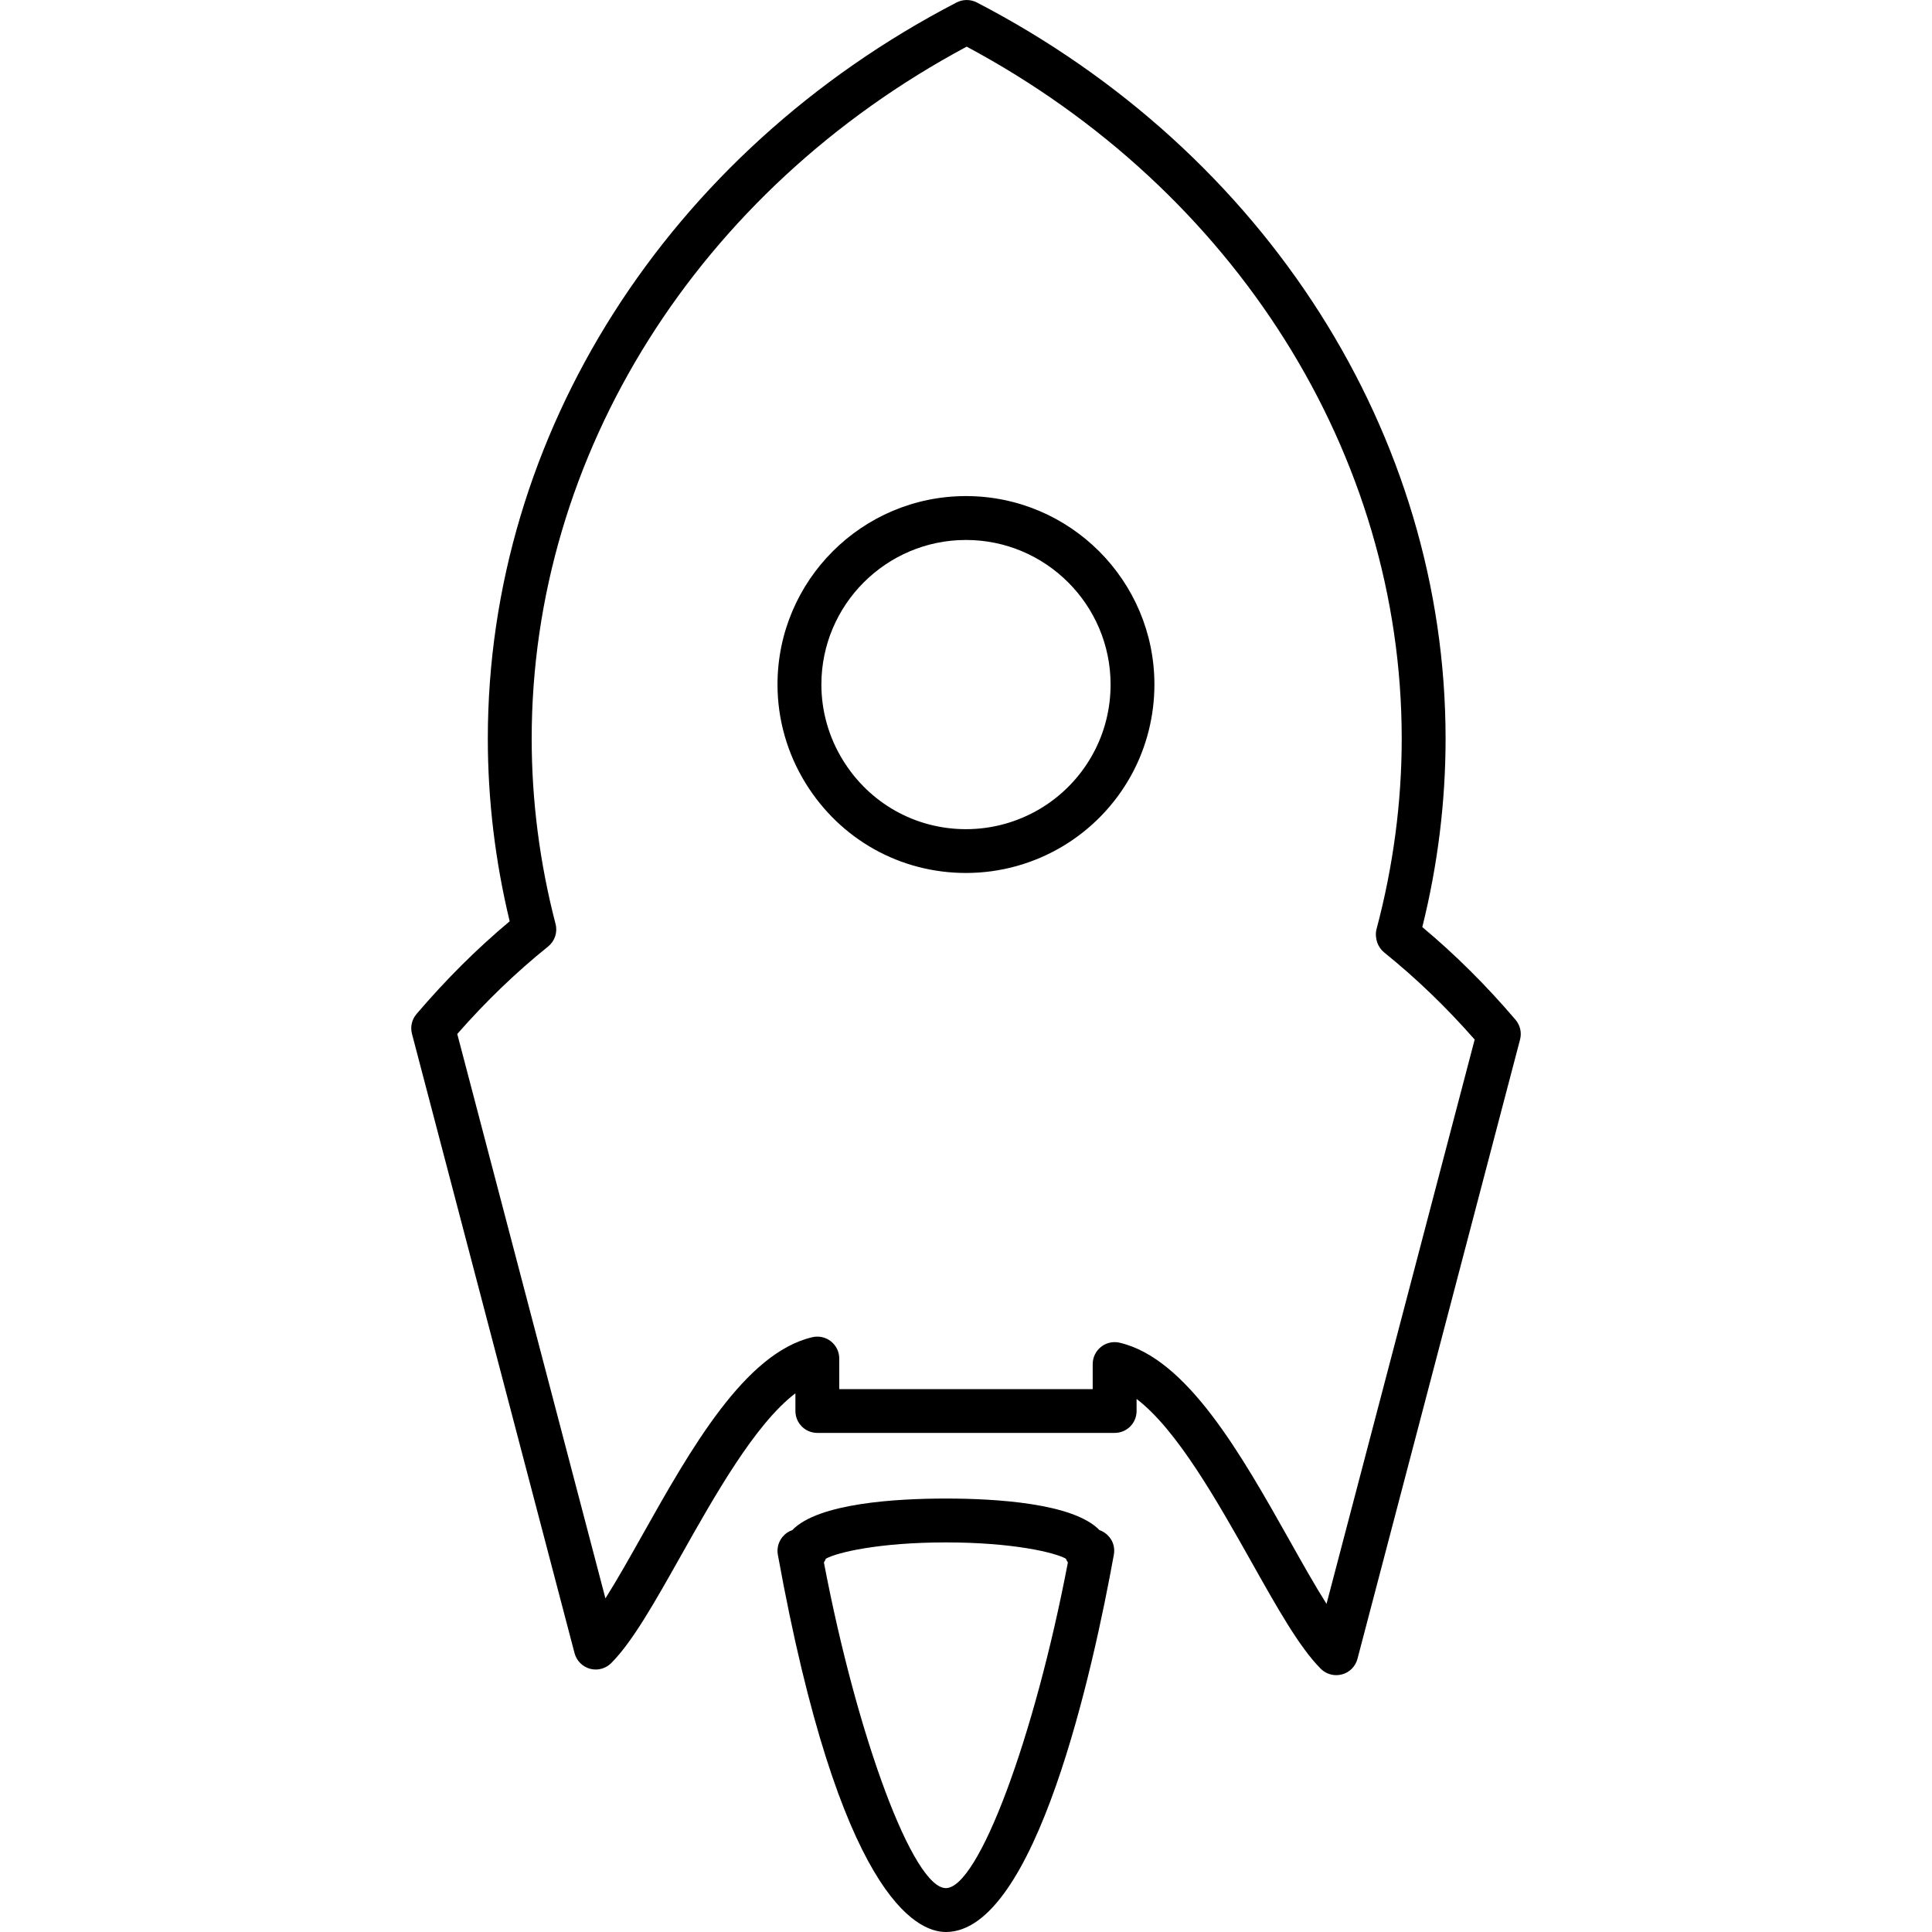 <?xml version="1.0" encoding="iso-8859-1"?>
<!-- Generator: Adobe Illustrator 16.0.0, SVG Export Plug-In . SVG Version: 6.00 Build 0)  -->
<!DOCTYPE svg PUBLIC "-//W3C//DTD SVG 1.1//EN" "http://www.w3.org/Graphics/SVG/1.1/DTD/svg11.dtd">
<svg version="1.1" id="Capa_1" xmlns="http://www.w3.org/2000/svg" xmlns:xlink="http://www.w3.org/1999/xlink" x="0px" y="0px"
	 width="88.129px" height="88.129px" viewBox="0 0 88.129 88.129" style="enable-background:new 0 0 88.129 88.129;"
	 xml:space="preserve">
<g>
	<g>
		<path d="M44.063,39.821c3.157,0,6.054-1.725,7.563-4.502c0.678-1.25,1.033-2.666,1.033-4.094c0-4.74-3.854-8.596-8.597-8.596
			c-4.74,0-8.596,3.855-8.596,8.596c0,1.585,0.443,3.143,1.281,4.501C38.331,38.293,41.063,39.821,44.063,39.821z M44.063,24.631
			c3.638,0,6.597,2.959,6.597,6.596c0,1.097-0.271,2.184-0.793,3.14c-1.156,2.133-3.382,3.456-5.804,3.456
			c-2.301,0-4.396-1.175-5.611-3.144c-0.645-1.044-0.984-2.237-0.984-3.452C37.467,27.59,40.426,24.631,44.063,24.631z"/>
		<path d="M18.998,46.257c-0.213,0.25-0.289,0.587-0.206,0.901l7.416,28.25c0.091,0.349,0.36,0.618,0.707,0.714
			c0.347,0.094,0.716-0.008,0.969-0.262c0.973-0.978,1.989-2.786,3.167-4.879c1.543-2.742,3.394-6.033,5.232-7.424v0.806
			c0,0.554,0.447,1,1,1h13.563c0.555,0,1-0.446,1-1v-0.548c1.84,1.393,3.689,4.682,5.232,7.422c1.178,2.096,2.192,3.904,3.168,4.883
			c0.188,0.189,0.444,0.293,0.709,0.293c0.088,0,0.174-0.012,0.262-0.035c0.346-0.092,0.615-0.364,0.705-0.711l7.416-28.248
			c0.082-0.314,0.006-0.651-0.205-0.9c-1.328-1.559-2.756-2.979-4.254-4.23c0.705-2.833,1.062-5.721,1.062-8.592
			c0-13.872-8.192-26.74-21.383-33.585c-0.289-0.148-0.633-0.148-0.922,0c-13.191,6.843-21.384,19.71-21.384,33.581
			c0,2.788,0.335,5.588,0.997,8.333C21.754,43.275,20.327,44.698,18.998,46.257z M25,43.178c0.307-0.247,0.441-0.65,0.342-1.031
			c-0.723-2.778-1.089-5.623-1.089-8.453c0-12.96,7.59-25.01,19.843-31.566C56.351,8.685,63.94,20.733,63.94,33.693
			c0,2.902-0.387,5.823-1.147,8.682c-0.056,0.191-0.033,0.429,0.028,0.616c0.064,0.18,0.175,0.337,0.318,0.455
			c1.449,1.167,2.836,2.5,4.129,3.974l-6.758,25.742c-0.527-0.832-1.102-1.854-1.691-2.904c-2.188-3.887-4.666-8.295-7.748-9.01
			c-0.073-0.02-0.147-0.026-0.227-0.026c-0.225,0-0.443,0.075-0.623,0.219c-0.238,0.188-0.377,0.479-0.377,0.781v1.145H38.283V61.97
			c0-0.307-0.14-0.594-0.378-0.783c-0.238-0.188-0.55-0.26-0.849-0.19c-3.082,0.717-5.562,5.125-7.749,9.014
			c-0.591,1.053-1.164,2.068-1.69,2.9l-6.759-25.746C22.158,45.683,23.548,44.342,25,43.178z"/>
		<path d="M43.146,68.357c-2.275,0-5.818,0.209-7.005,1.438c-0.171,0.06-0.324,0.162-0.442,0.306
			c-0.19,0.229-0.27,0.526-0.217,0.817c2.815,15.532,6.297,17.211,7.664,17.211c4.104,0,6.726-12.037,7.663-17.211
			c0.053-0.291-0.022-0.594-0.217-0.817c-0.117-0.144-0.271-0.246-0.441-0.306C48.964,68.566,45.42,68.357,43.146,68.357z
			 M43.146,86.127c-1.487,0-4.04-6.858-5.563-14.854c0.035-0.055,0.064-0.11,0.088-0.172c0.513-0.288,2.433-0.743,5.475-0.743
			c3.043,0,4.963,0.455,5.476,0.743c0.022,0.062,0.055,0.117,0.09,0.172C47.187,79.266,44.633,86.127,43.146,86.127z"/>
	</g>
</g>
<g>
</g>
<g>
</g>
<g>
</g>
<g>
</g>
<g>
</g>
<g>
</g>
<g>
</g>
<g>
</g>
<g>
</g>
<g>
</g>
<g>
</g>
<g>
</g>
<g>
</g>
<g>
</g>
<g>
</g>
</svg>
